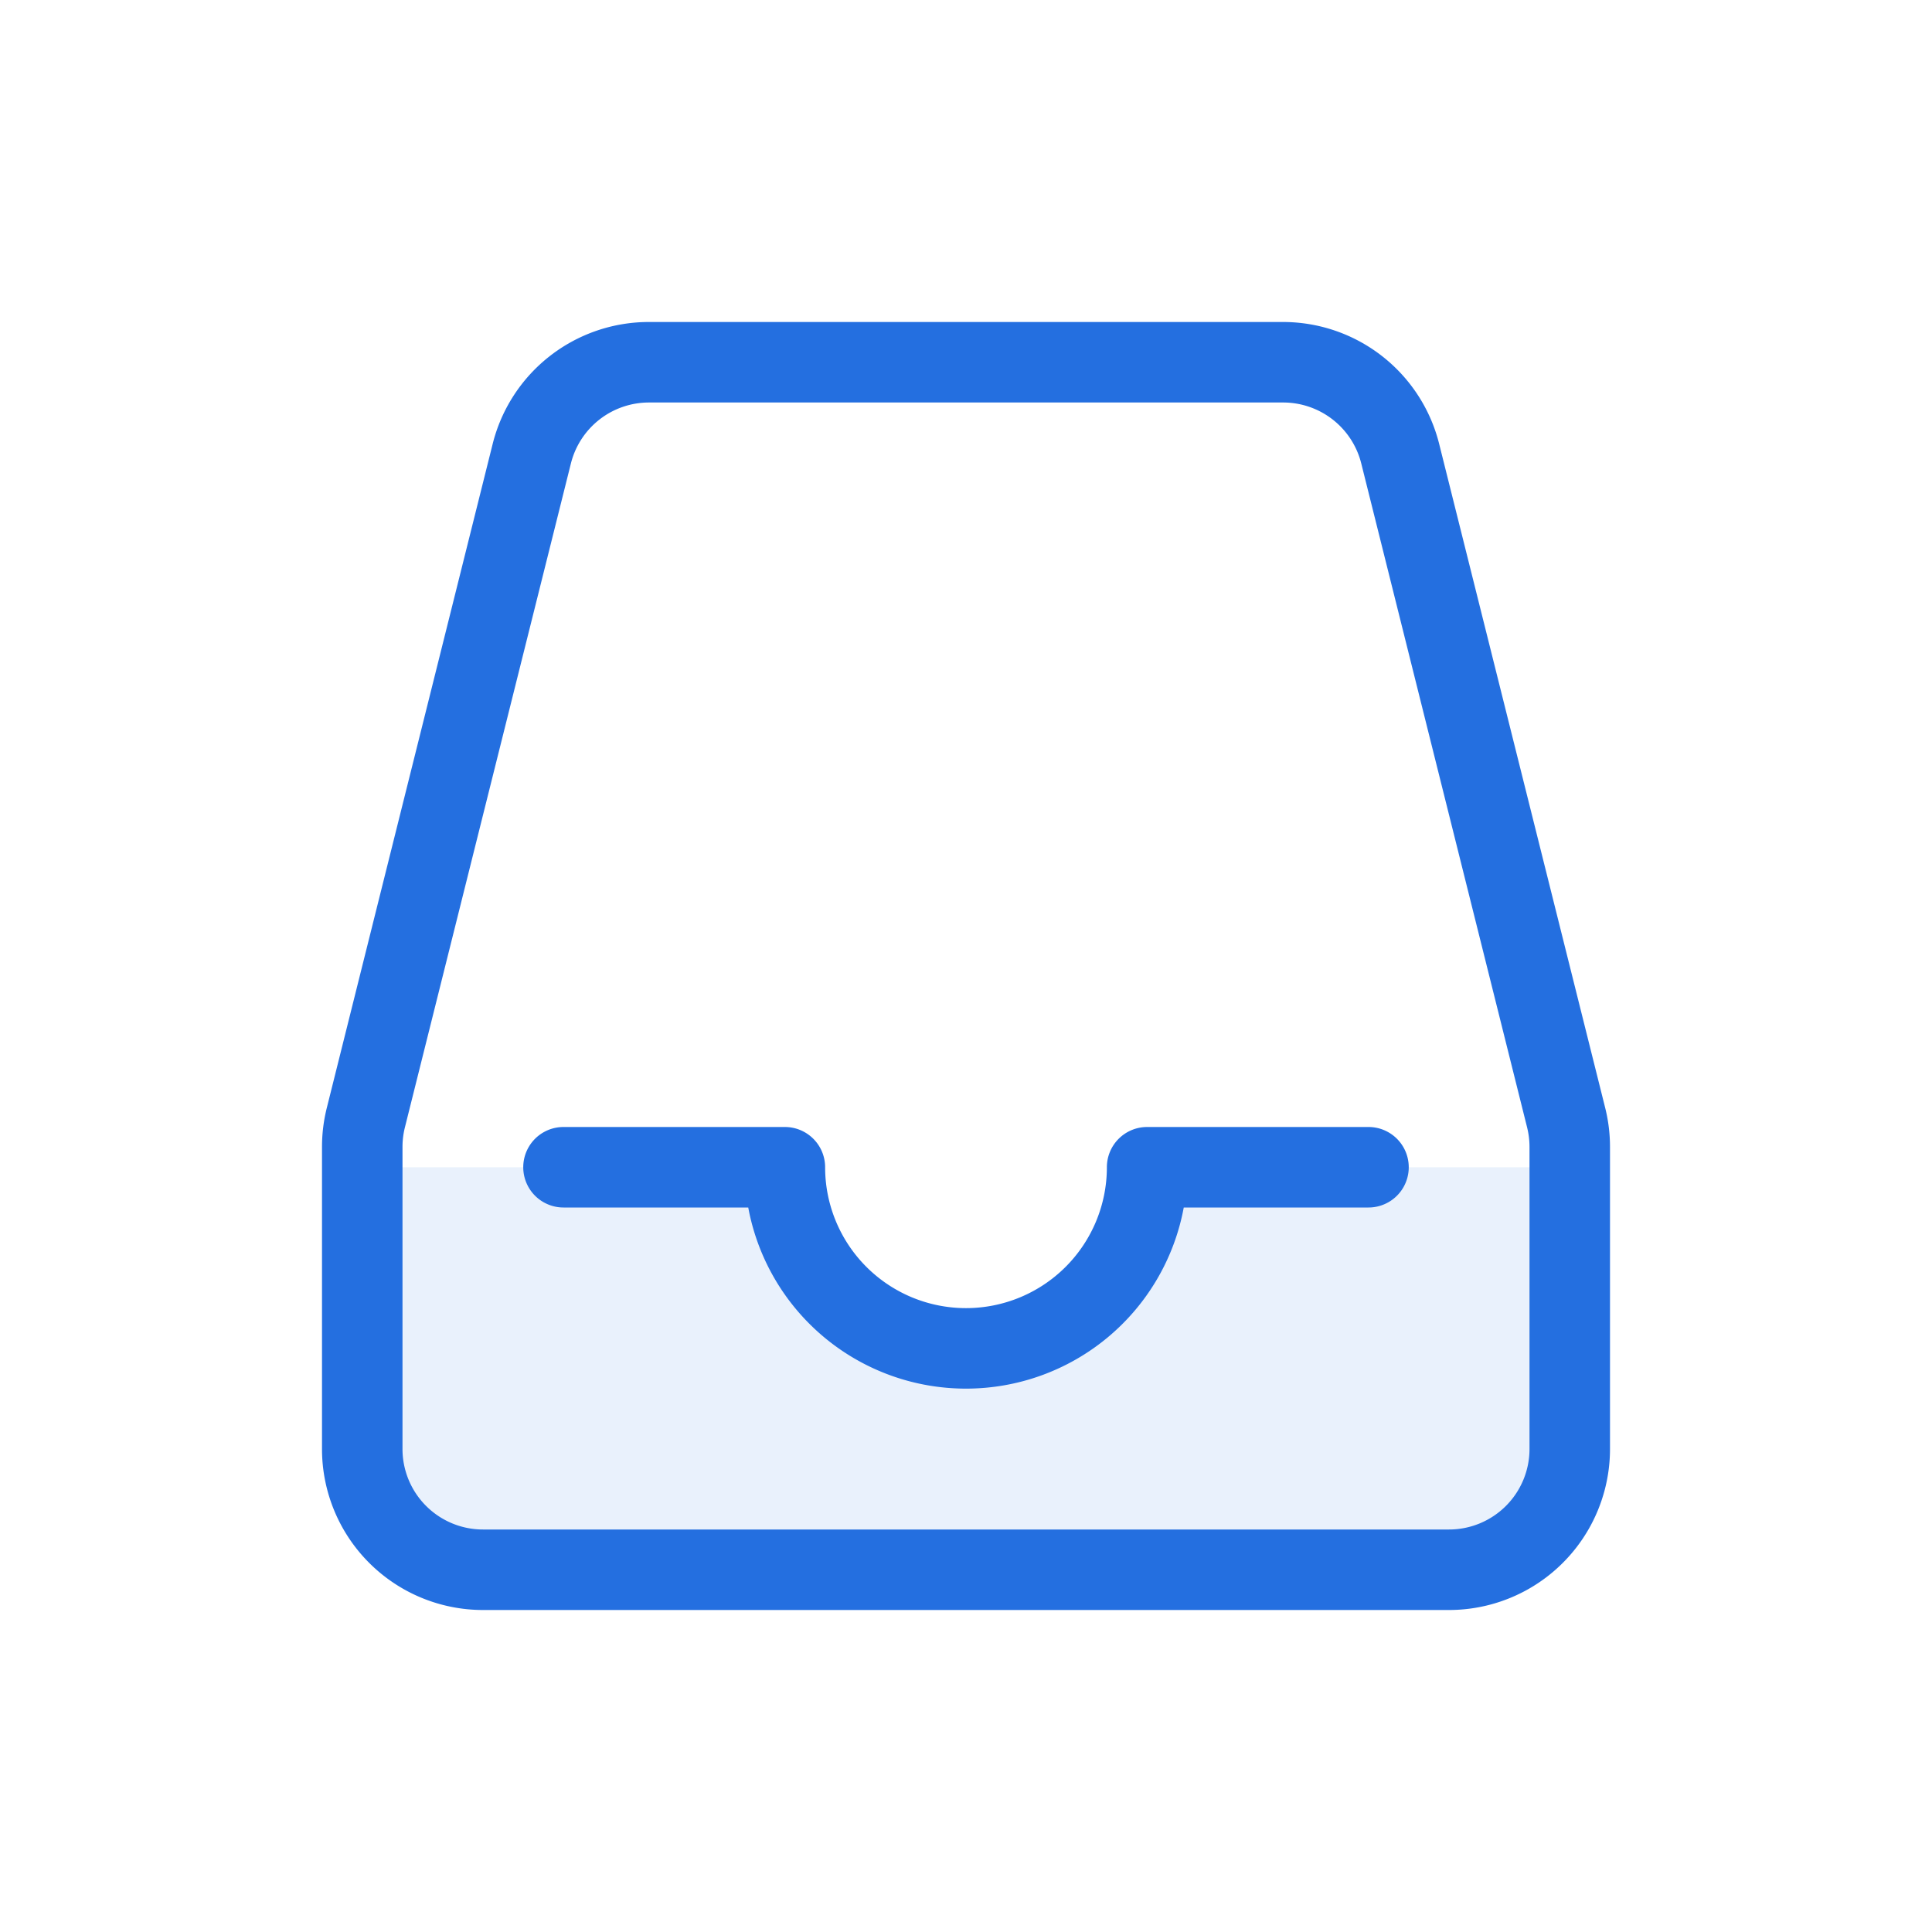 <svg xmlns="http://www.w3.org/2000/svg" width="24" height="24" viewBox="0 0 24 24"><g fill="#246fe0" fill-rule="evenodd"><path fill-rule="nonzero" d="M10 14.5a2 2 0 1 0 4 0h5.5V18a1.5 1.5 0 0 1-1.5 1.5H6A1.5 1.5 0 0 1 4.5 18v-3.5H10z" opacity=".1"></path><path fill-rule="nonzero" d="M8.062 4h7.876a2 2 0 0 1 1.94 1.515l2.062 8.246a2 2 0 0 1 .06.485V18a2 2 0 0 1-2 2H6a2 2 0 0 1-2-2v-3.754a2 2 0 0 1 .06-.485L6.12 5.515A2 2 0 0 1 8.061 4zm0 1a1 1 0 0 0-.97.757L5.03 14.004a1 1 0 0 0-.03.242V18a1 1 0 0 0 1 1h12a1 1 0 0 0 1-1v-3.754a1 1 0 0 0-.03-.242L16.91 5.757a1 1 0 0 0-.97-.757H8.061zM12 17.25A2.75 2.75 0 0 1 9.295 15H7a.5.5 0 1 1 0-1h2.75a.5.5 0 0 1 .5.5 1.75 1.75 0 0 0 3.5 0 .5.5 0 0 1 .5-.5H17a.5.5 0 1 1 0 1h-2.295A2.75 2.75 0 0 1 12 17.25z"></path></g></svg>